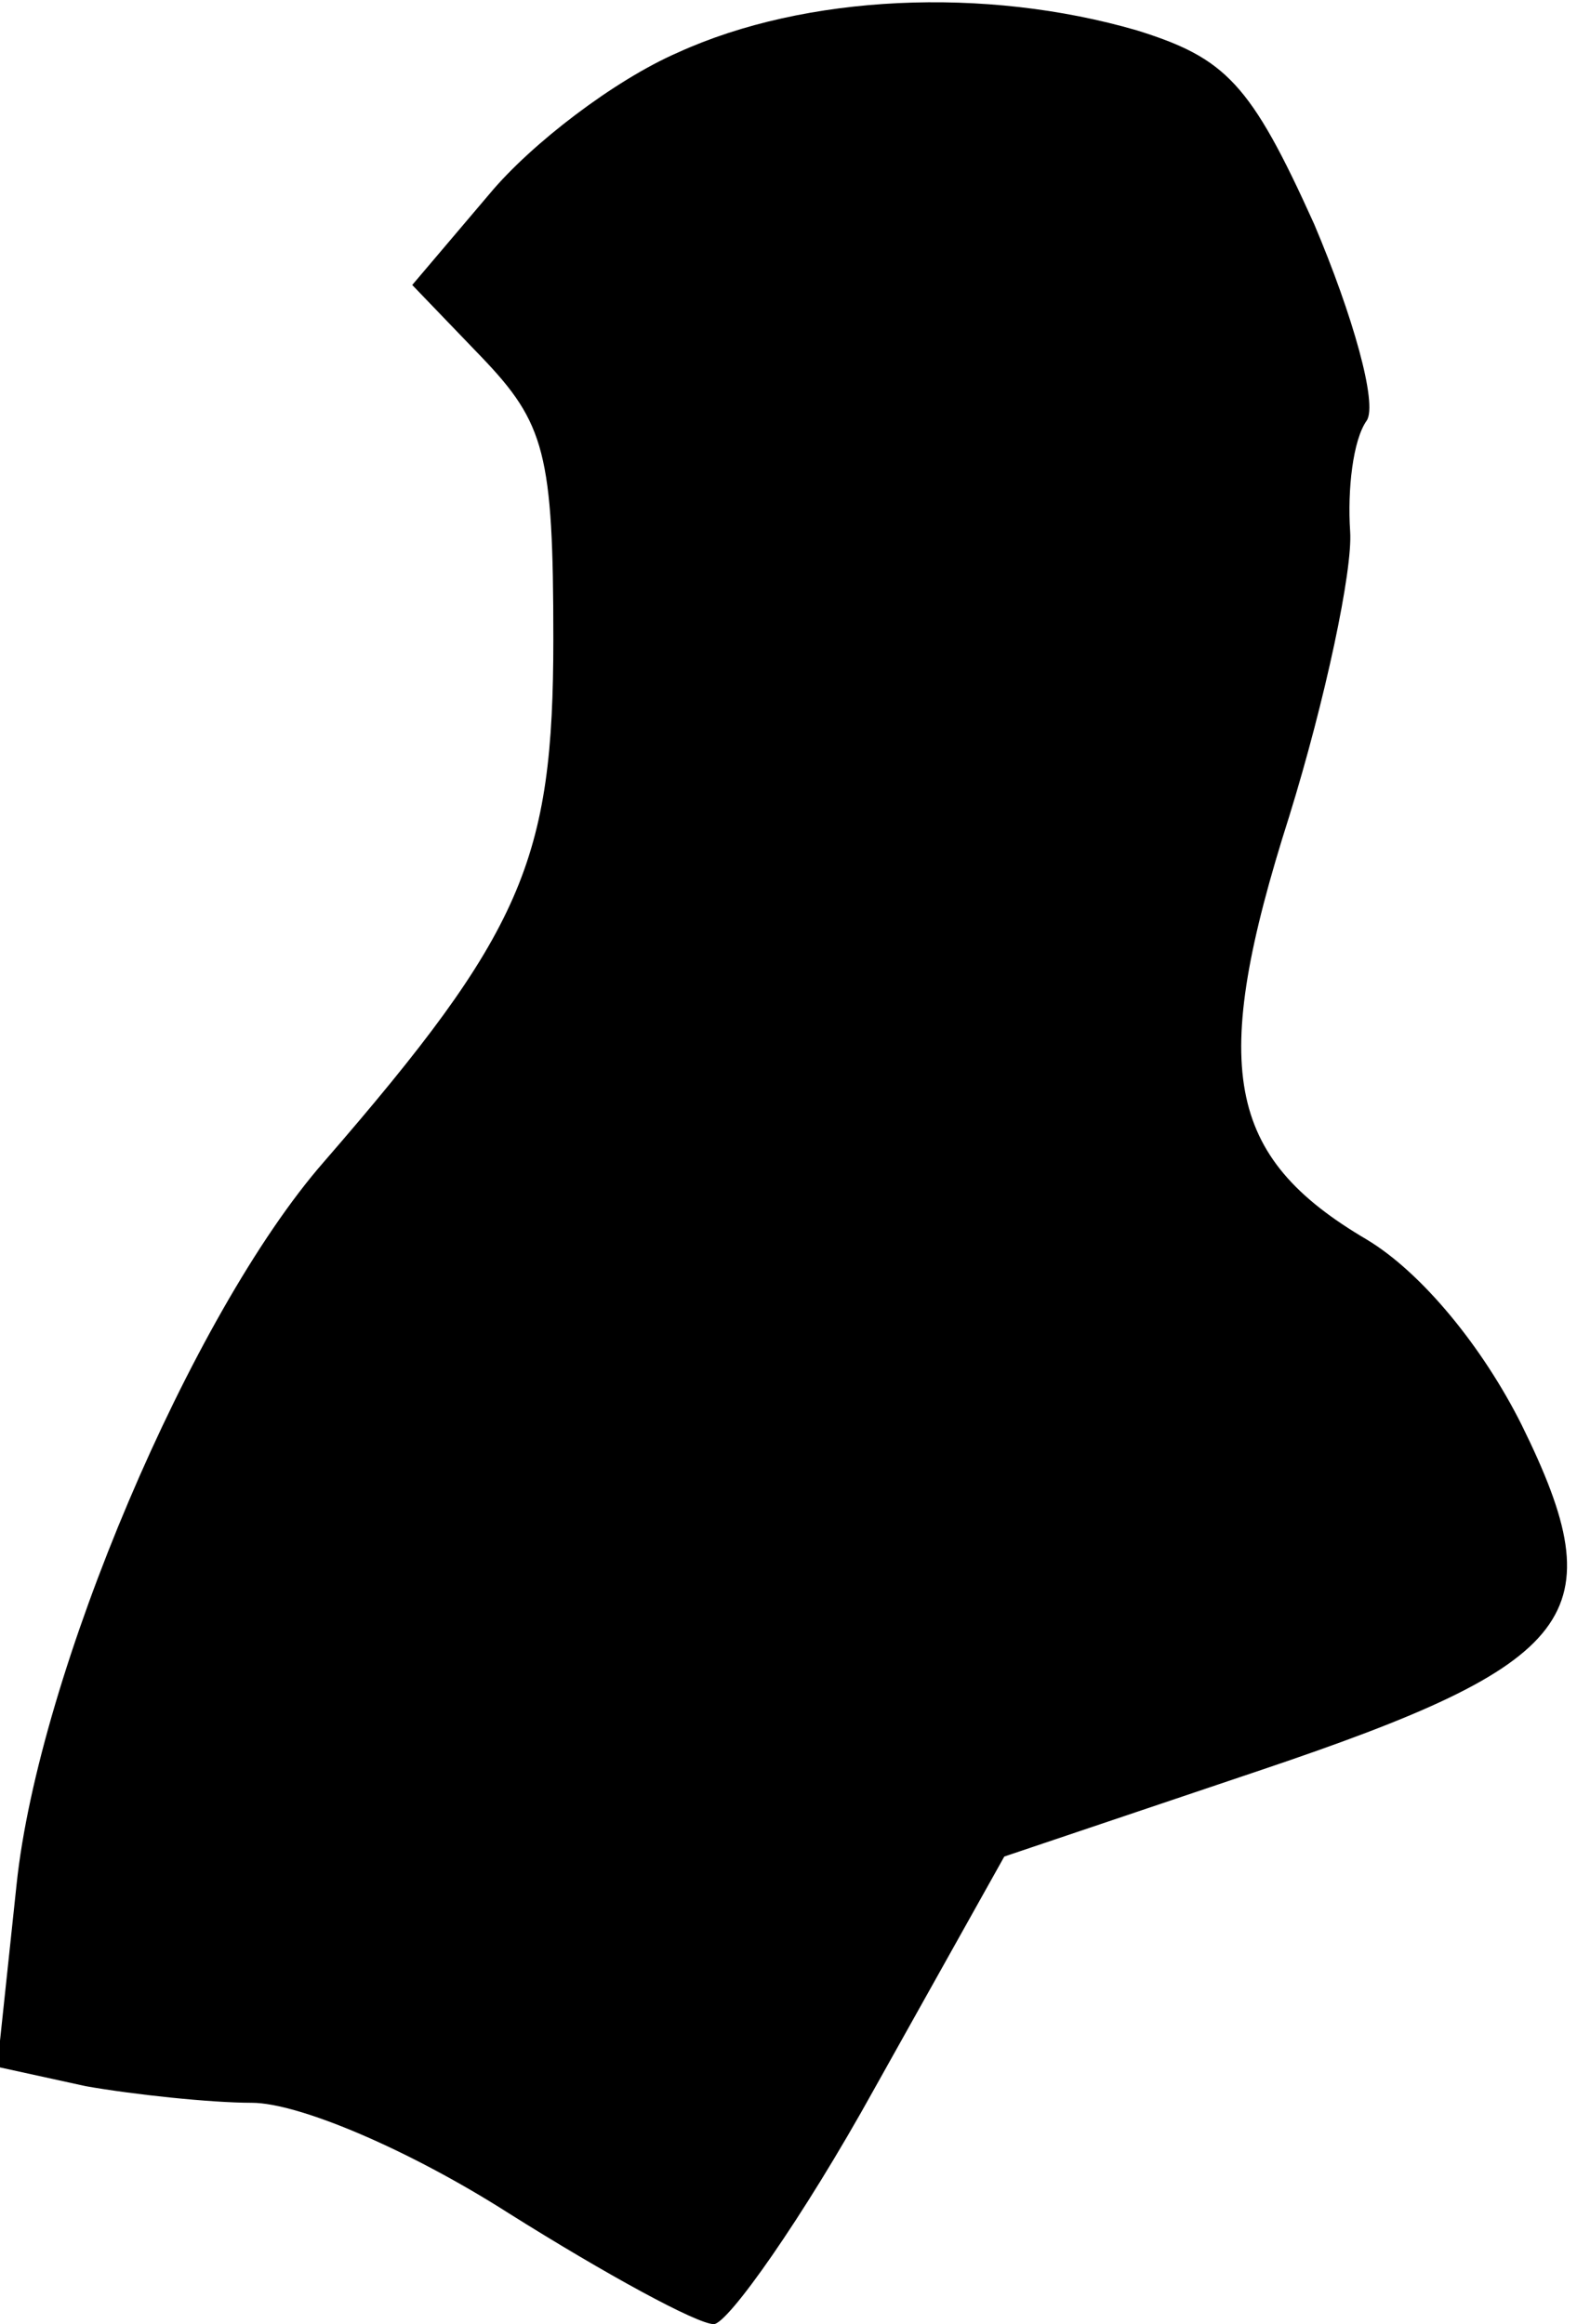 <?xml version="1.0" standalone="no"?>
<!DOCTYPE svg PUBLIC "-//W3C//DTD SVG 20010904//EN"
 "http://www.w3.org/TR/2001/REC-SVG-20010904/DTD/svg10.dtd">
<svg version="1.0" xmlns="http://www.w3.org/2000/svg"
 width="57pt" height="84pt" viewBox="0 0 57 84"
 preserveAspectRatio="xMidYMid meet">
<g transform="translate(0,84) scale(0.1,-0.1)"
fill="#000000" stroke="none">
<path fill="#000000" stroke="none" d="M245 821 c-23 -10 -53 -33 -68 -51
l-28 -33 25 -26 c23 -24 26 -35 26 -102 0 -80 -11 -106 -83 -189 -48 -55 -103
-185 -111 -261 l-7 -66 32 -7 c17 -3 45 -6 60 -6 17 0 57 -17 93 -40 35 -22
68 -40 74 -40 5 0 32 38 58 85 l47 84 92 31 c116 39 129 56 95 125 -14 28 -36
55 -56 67 -51 30 -57 62 -28 153 13 42 23 89 22 103 -1 15 1 33 6 40 4 6 -5
38 -19 71 -23 51 -32 60 -64 70 -55 16 -120 13 -166 -8z"/>
</g>
</svg>
